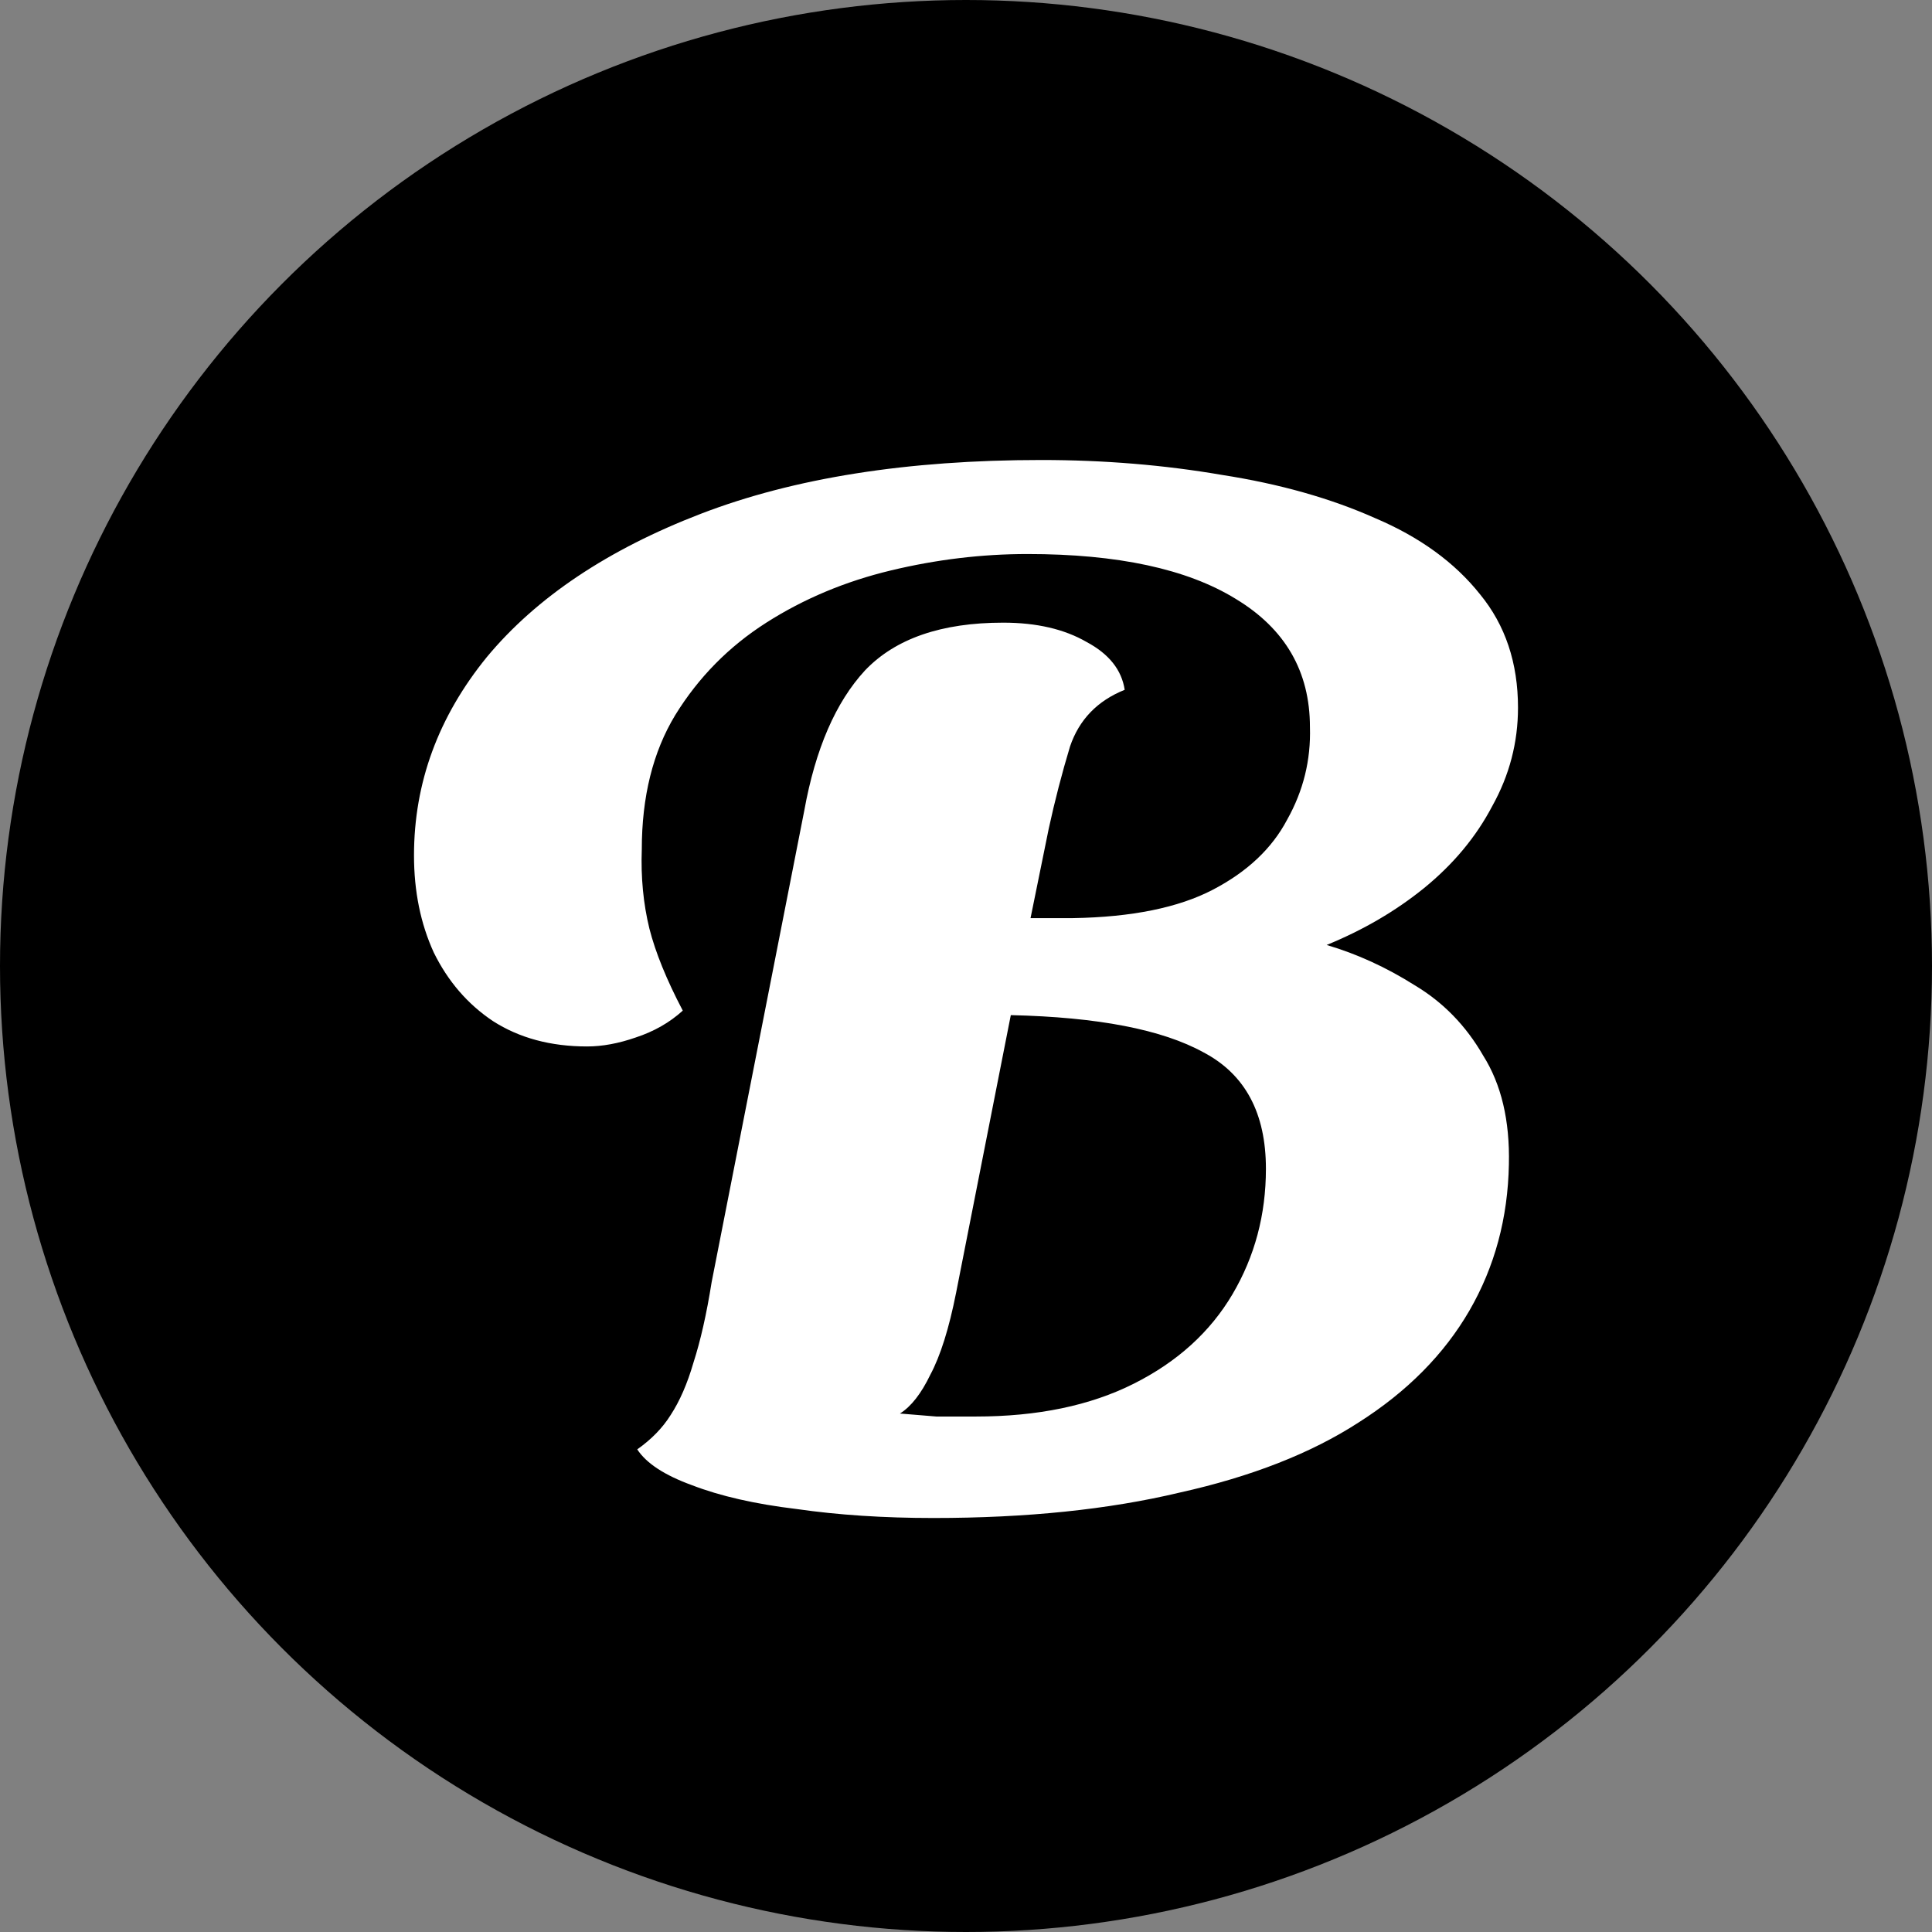 <svg width="42" height="42" viewBox="0 0 42 42" fill="none" xmlns="http://www.w3.org/2000/svg">
<rect x="0" y="0" width="42" height="42" fill="#808080" stroke="none"/>
<circle cx="21" cy="21" r="21" fill="black"/>
<path d="M20.29 33C19.212 33 18.221 32.935 17.319 32.805C16.417 32.697 15.658 32.524 15.041 32.286C14.447 32.07 14.051 31.811 13.853 31.508C14.161 31.291 14.403 31.043 14.579 30.762C14.777 30.459 14.942 30.08 15.074 29.626C15.228 29.15 15.36 28.567 15.47 27.875L17.484 17.623C17.726 16.283 18.166 15.266 18.805 14.574C19.465 13.882 20.466 13.536 21.809 13.536C22.535 13.536 23.14 13.677 23.625 13.958C24.109 14.217 24.384 14.563 24.45 14.996C23.856 15.234 23.459 15.645 23.261 16.229C23.085 16.812 22.931 17.407 22.799 18.013L22.403 19.959H23.327C24.604 19.938 25.616 19.732 26.364 19.343C27.113 18.953 27.652 18.445 27.982 17.818C28.334 17.191 28.499 16.52 28.477 15.807C28.477 14.596 27.938 13.666 26.86 13.017C25.803 12.368 24.296 12.044 22.337 12.044C21.347 12.044 20.356 12.163 19.366 12.401C18.375 12.639 17.473 13.017 16.659 13.536C15.845 14.055 15.184 14.725 14.678 15.547C14.194 16.347 13.952 17.321 13.952 18.467C13.93 19.072 13.985 19.645 14.117 20.186C14.249 20.705 14.491 21.3 14.843 21.97C14.557 22.23 14.216 22.424 13.82 22.554C13.446 22.684 13.094 22.749 12.763 22.749C11.971 22.749 11.289 22.565 10.717 22.198C10.166 21.83 9.737 21.332 9.429 20.705C9.143 20.078 9 19.375 9 18.597C9 17.018 9.528 15.58 10.585 14.282C11.663 12.985 13.215 11.946 15.239 11.168C17.264 10.389 19.729 10 22.634 10C23.999 10 25.308 10.108 26.563 10.324C27.817 10.519 28.928 10.833 29.897 11.265C30.865 11.676 31.625 12.228 32.175 12.92C32.725 13.59 33 14.412 33 15.385C33 16.142 32.813 16.856 32.439 17.526C32.087 18.197 31.591 18.791 30.953 19.31C30.337 19.808 29.633 20.219 28.84 20.543C29.501 20.738 30.139 21.03 30.755 21.419C31.371 21.787 31.867 22.295 32.241 22.944C32.637 23.571 32.824 24.36 32.802 25.312C32.78 26.48 32.494 27.539 31.944 28.491C31.393 29.442 30.59 30.253 29.534 30.924C28.499 31.594 27.201 32.102 25.638 32.449C24.098 32.816 22.315 33 20.29 33ZM21.215 30.794C22.557 30.794 23.701 30.556 24.648 30.08C25.594 29.605 26.309 28.956 26.794 28.134C27.278 27.312 27.52 26.404 27.52 25.409C27.52 24.198 27.069 23.355 26.166 22.879C25.264 22.381 23.867 22.111 21.974 22.068L20.785 28.102C20.631 28.88 20.444 29.475 20.224 29.886C20.026 30.297 19.806 30.578 19.564 30.729C19.828 30.751 20.092 30.773 20.356 30.794C20.642 30.794 20.928 30.794 21.215 30.794Z" fill="white"/>
</svg>
